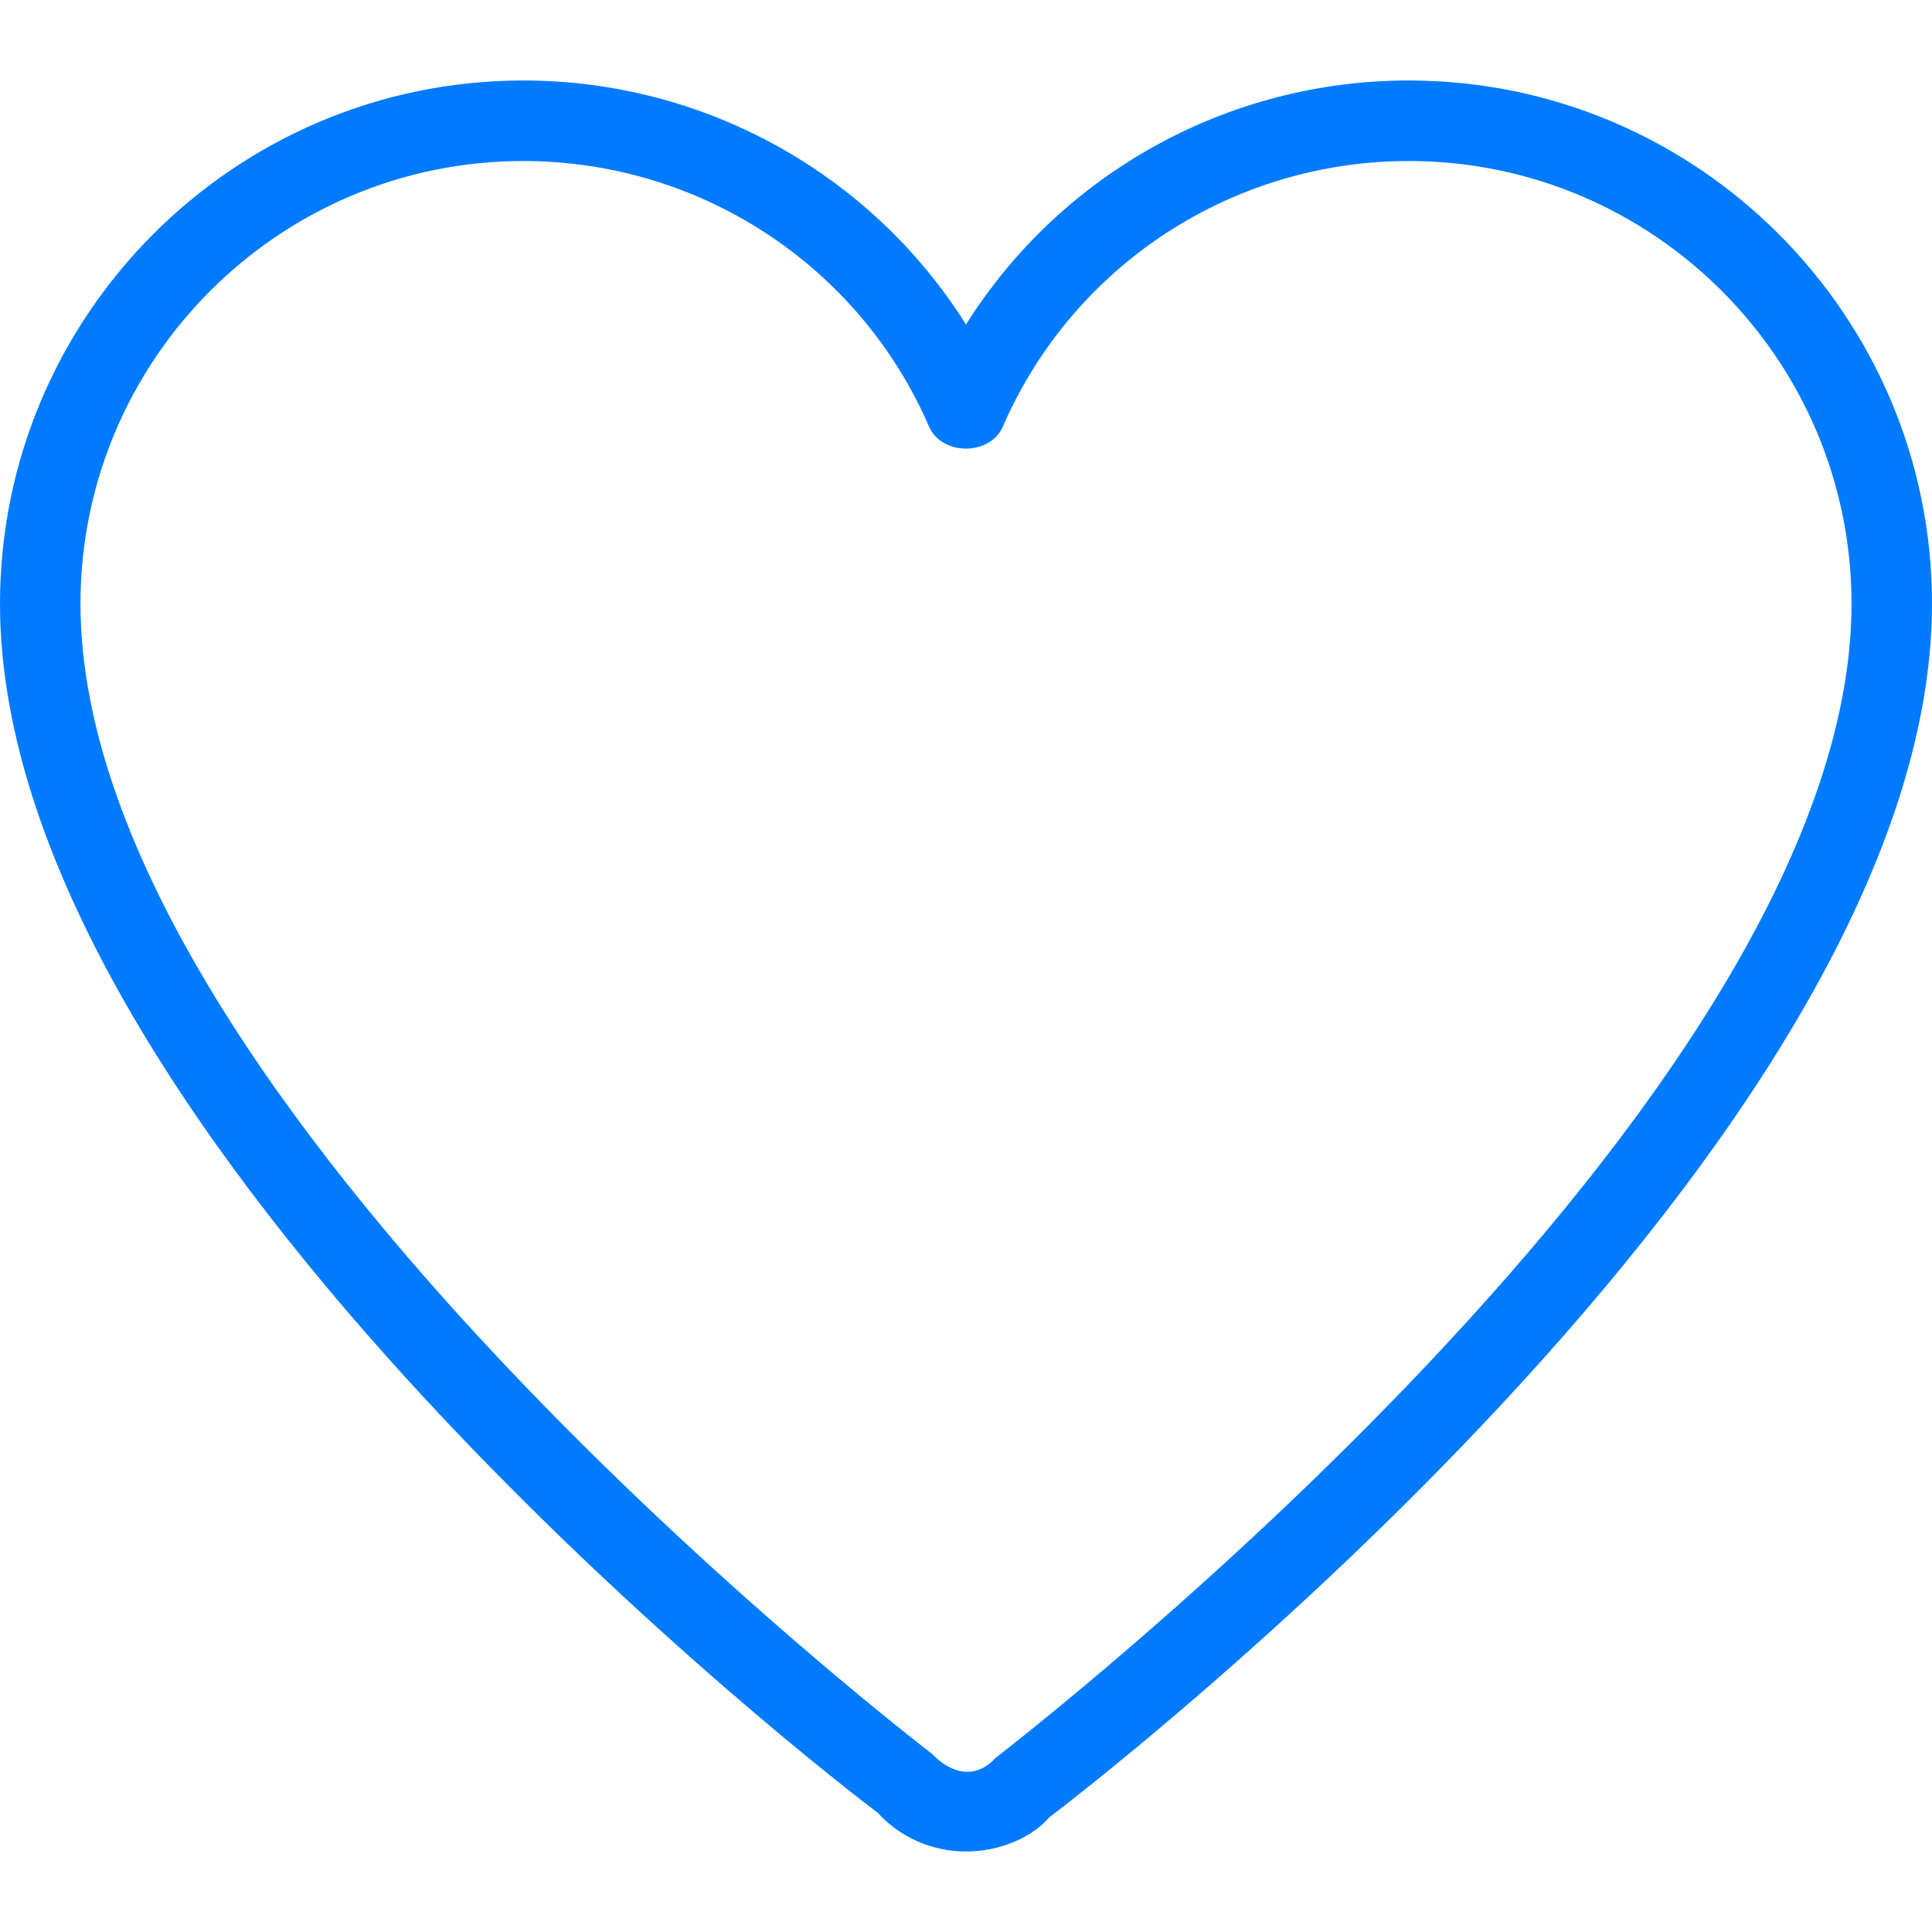 <svg width="38" height="38" viewBox="0 0 38 38" fill="none" xmlns="http://www.w3.org/2000/svg">
<g clip-path="url(#clip0)">
<path d="M19 36.417C18.332 36.417 17.697 36.136 17.257 35.649C16.657 35.21 0 22.437 0 11.875C0 6.2 4.617 1.583 10.292 1.583C13.868 1.583 17.141 3.426 19 6.382C20.859 3.426 24.132 1.583 27.708 1.583C33.383 1.583 38 6.2 38 11.875C38 22.437 21.343 35.21 20.634 35.748C20.303 36.136 19.668 36.417 19 36.417ZM10.292 3.167C5.489 3.167 1.583 7.073 1.583 11.875C1.583 21.66 18.156 34.361 18.322 34.488C18.826 35.003 19.282 34.903 19.568 34.588C19.844 34.361 36.417 21.655 36.417 11.875C36.417 7.073 32.511 3.167 27.708 3.167C24.236 3.167 21.103 5.217 19.725 8.39C19.475 8.968 18.523 8.968 18.273 8.39C16.897 5.217 13.764 3.167 10.292 3.167V3.167Z" fill="#007BFF"/>
</g>
<defs>
<clipPath id="clip0">
<rect width="38" height="38" fill="white"/>
</clipPath>
</defs>
</svg>

